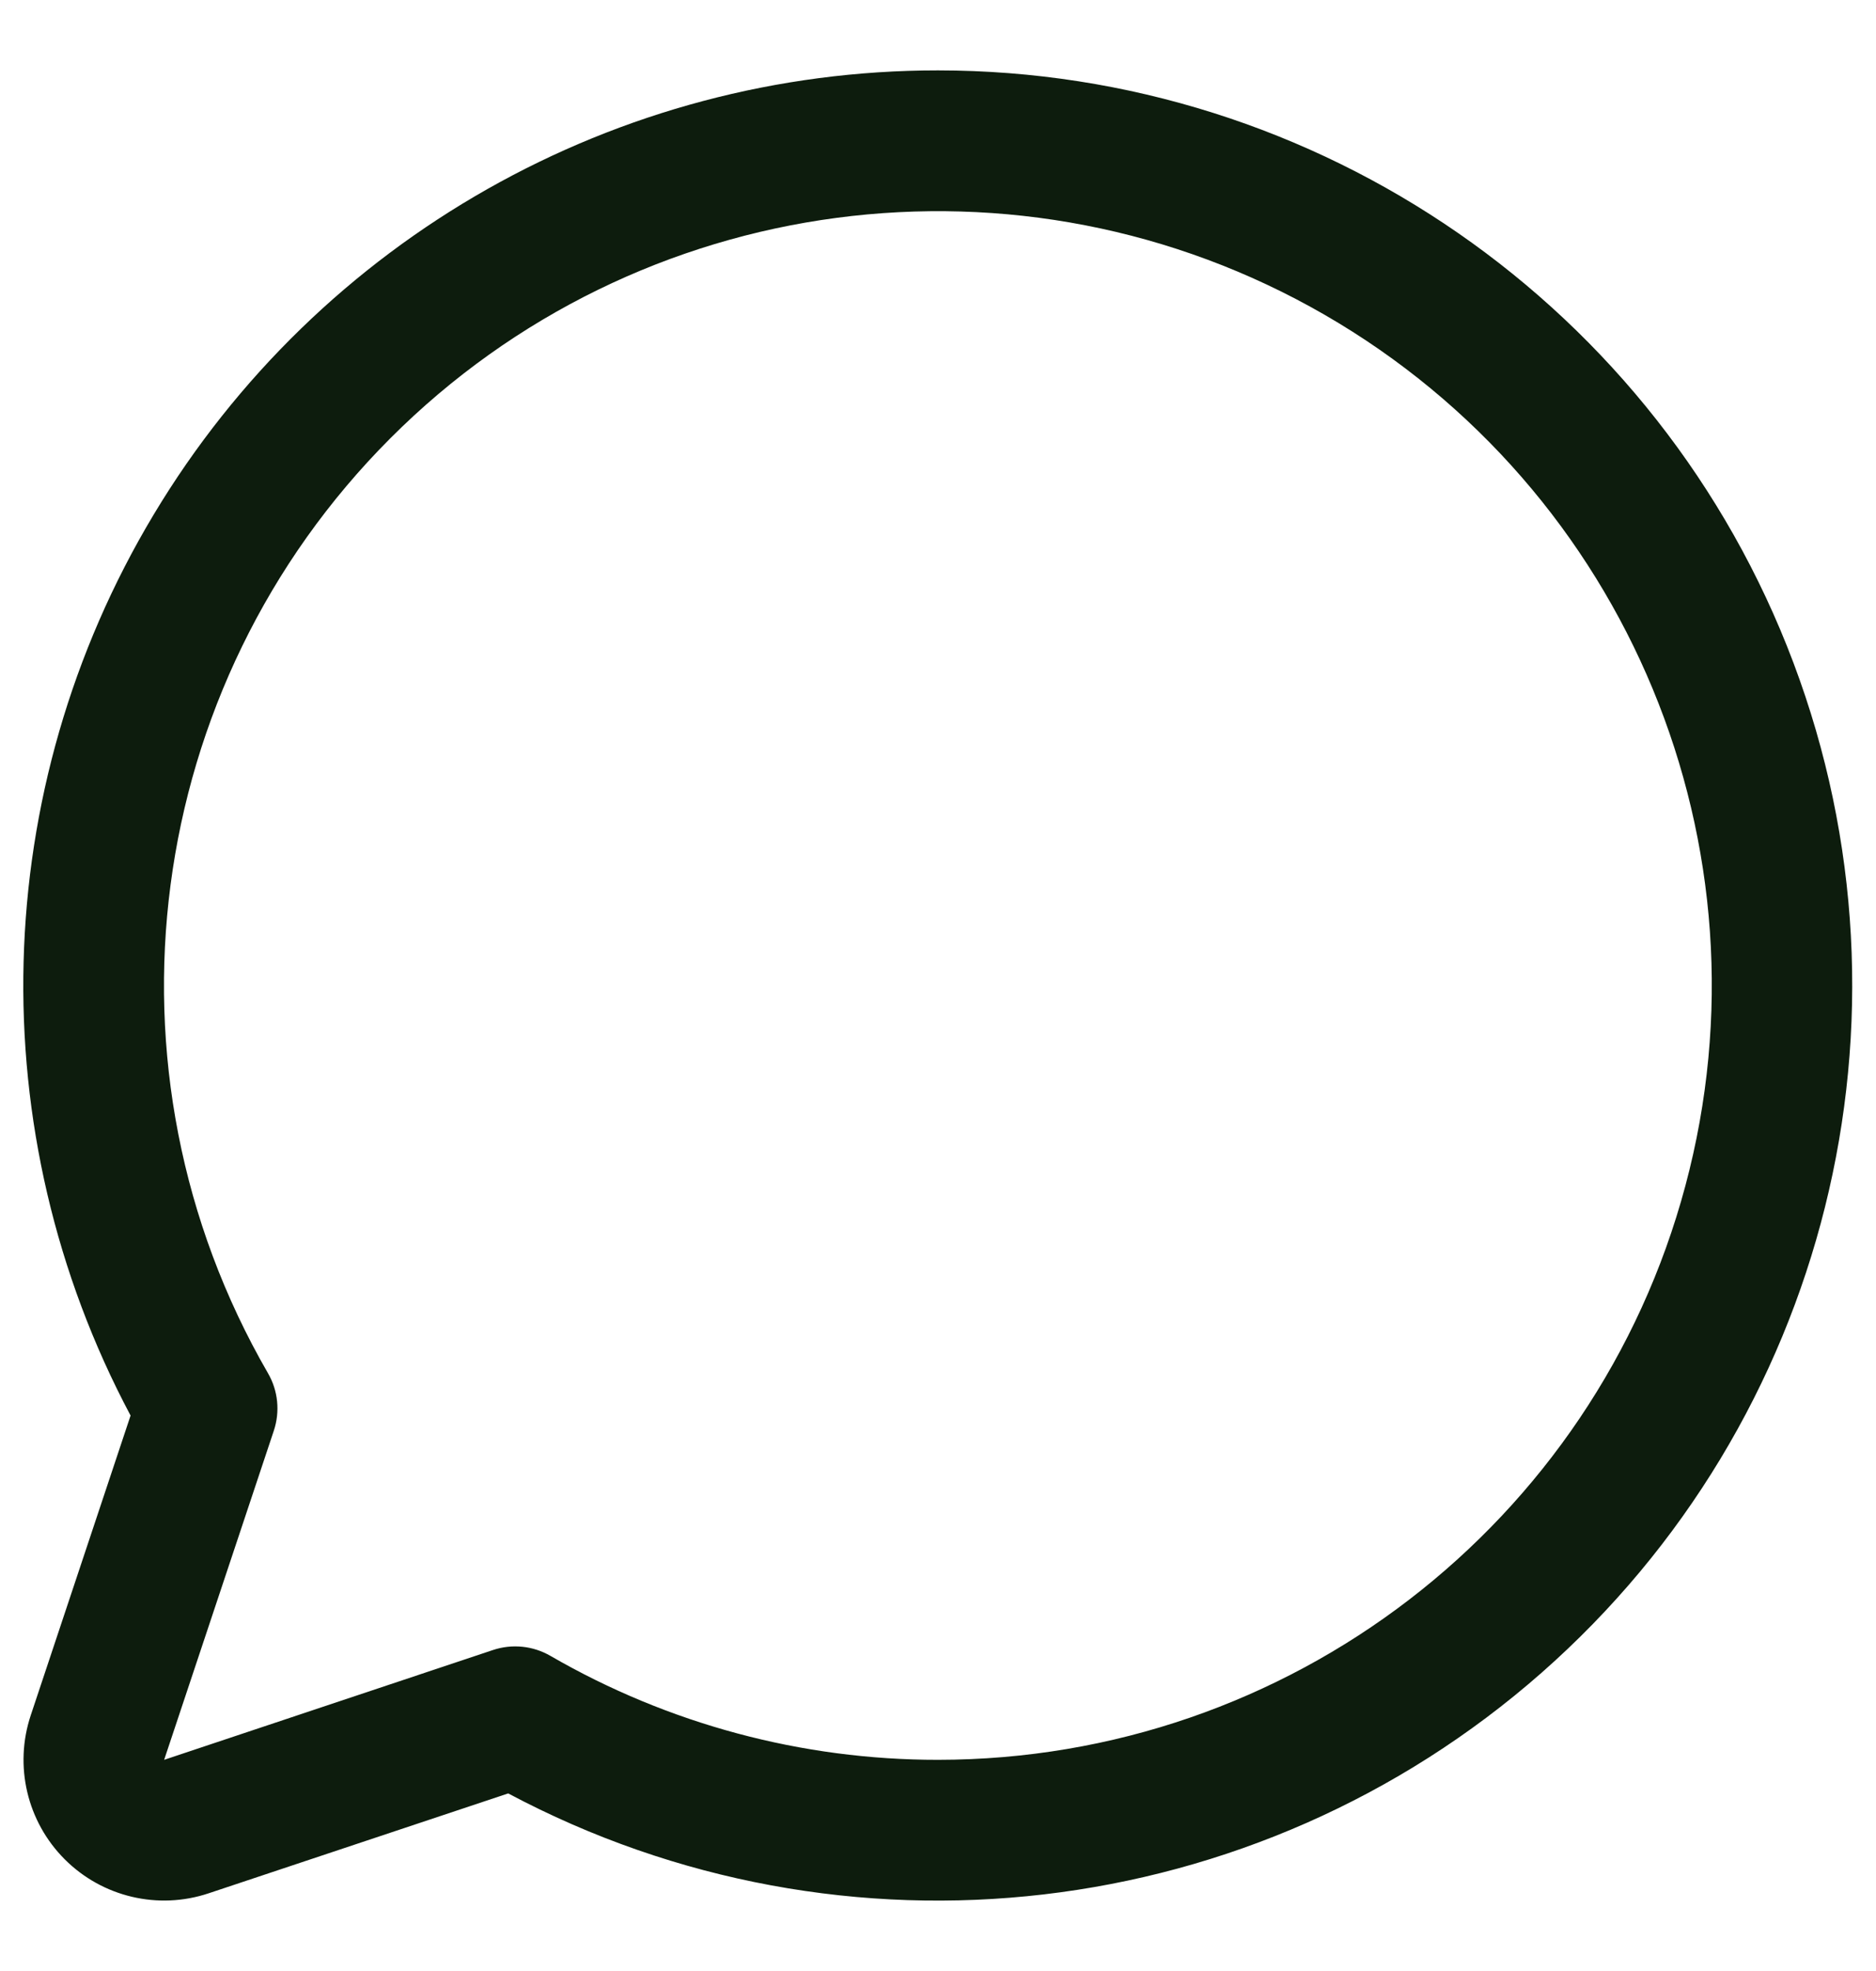 <svg width="20" height="21" viewBox="0 0 20 21" fill="none" xmlns="http://www.w3.org/2000/svg">
<path fill-rule="evenodd" clip-rule="evenodd" d="M10 0.75C6.576 0.749 3.402 2.545 1.64 5.48C-0.123 8.415 -0.217 12.06 1.392 15.082L0.328 18.275C0.148 18.814 0.288 19.408 0.69 19.81C1.092 20.212 1.686 20.352 2.225 20.172L5.418 19.108C8.999 21.013 13.387 20.501 16.434 17.823C19.481 15.144 20.55 10.858 19.12 7.062C17.689 3.265 14.057 0.752 10 0.75ZM10 18.75C8.55 18.751 7.125 18.369 5.869 17.643C5.683 17.535 5.46 17.512 5.256 17.58L1.75 18.75L2.919 15.244C2.987 15.04 2.965 14.817 2.857 14.631C0.987 11.398 1.522 7.312 4.161 4.67C6.8 2.028 10.885 1.488 14.12 3.353C17.355 5.219 18.934 9.025 17.968 12.633C17.003 16.24 13.735 18.749 10 18.75Z" fill="#0D1C0D"/>
</svg>
